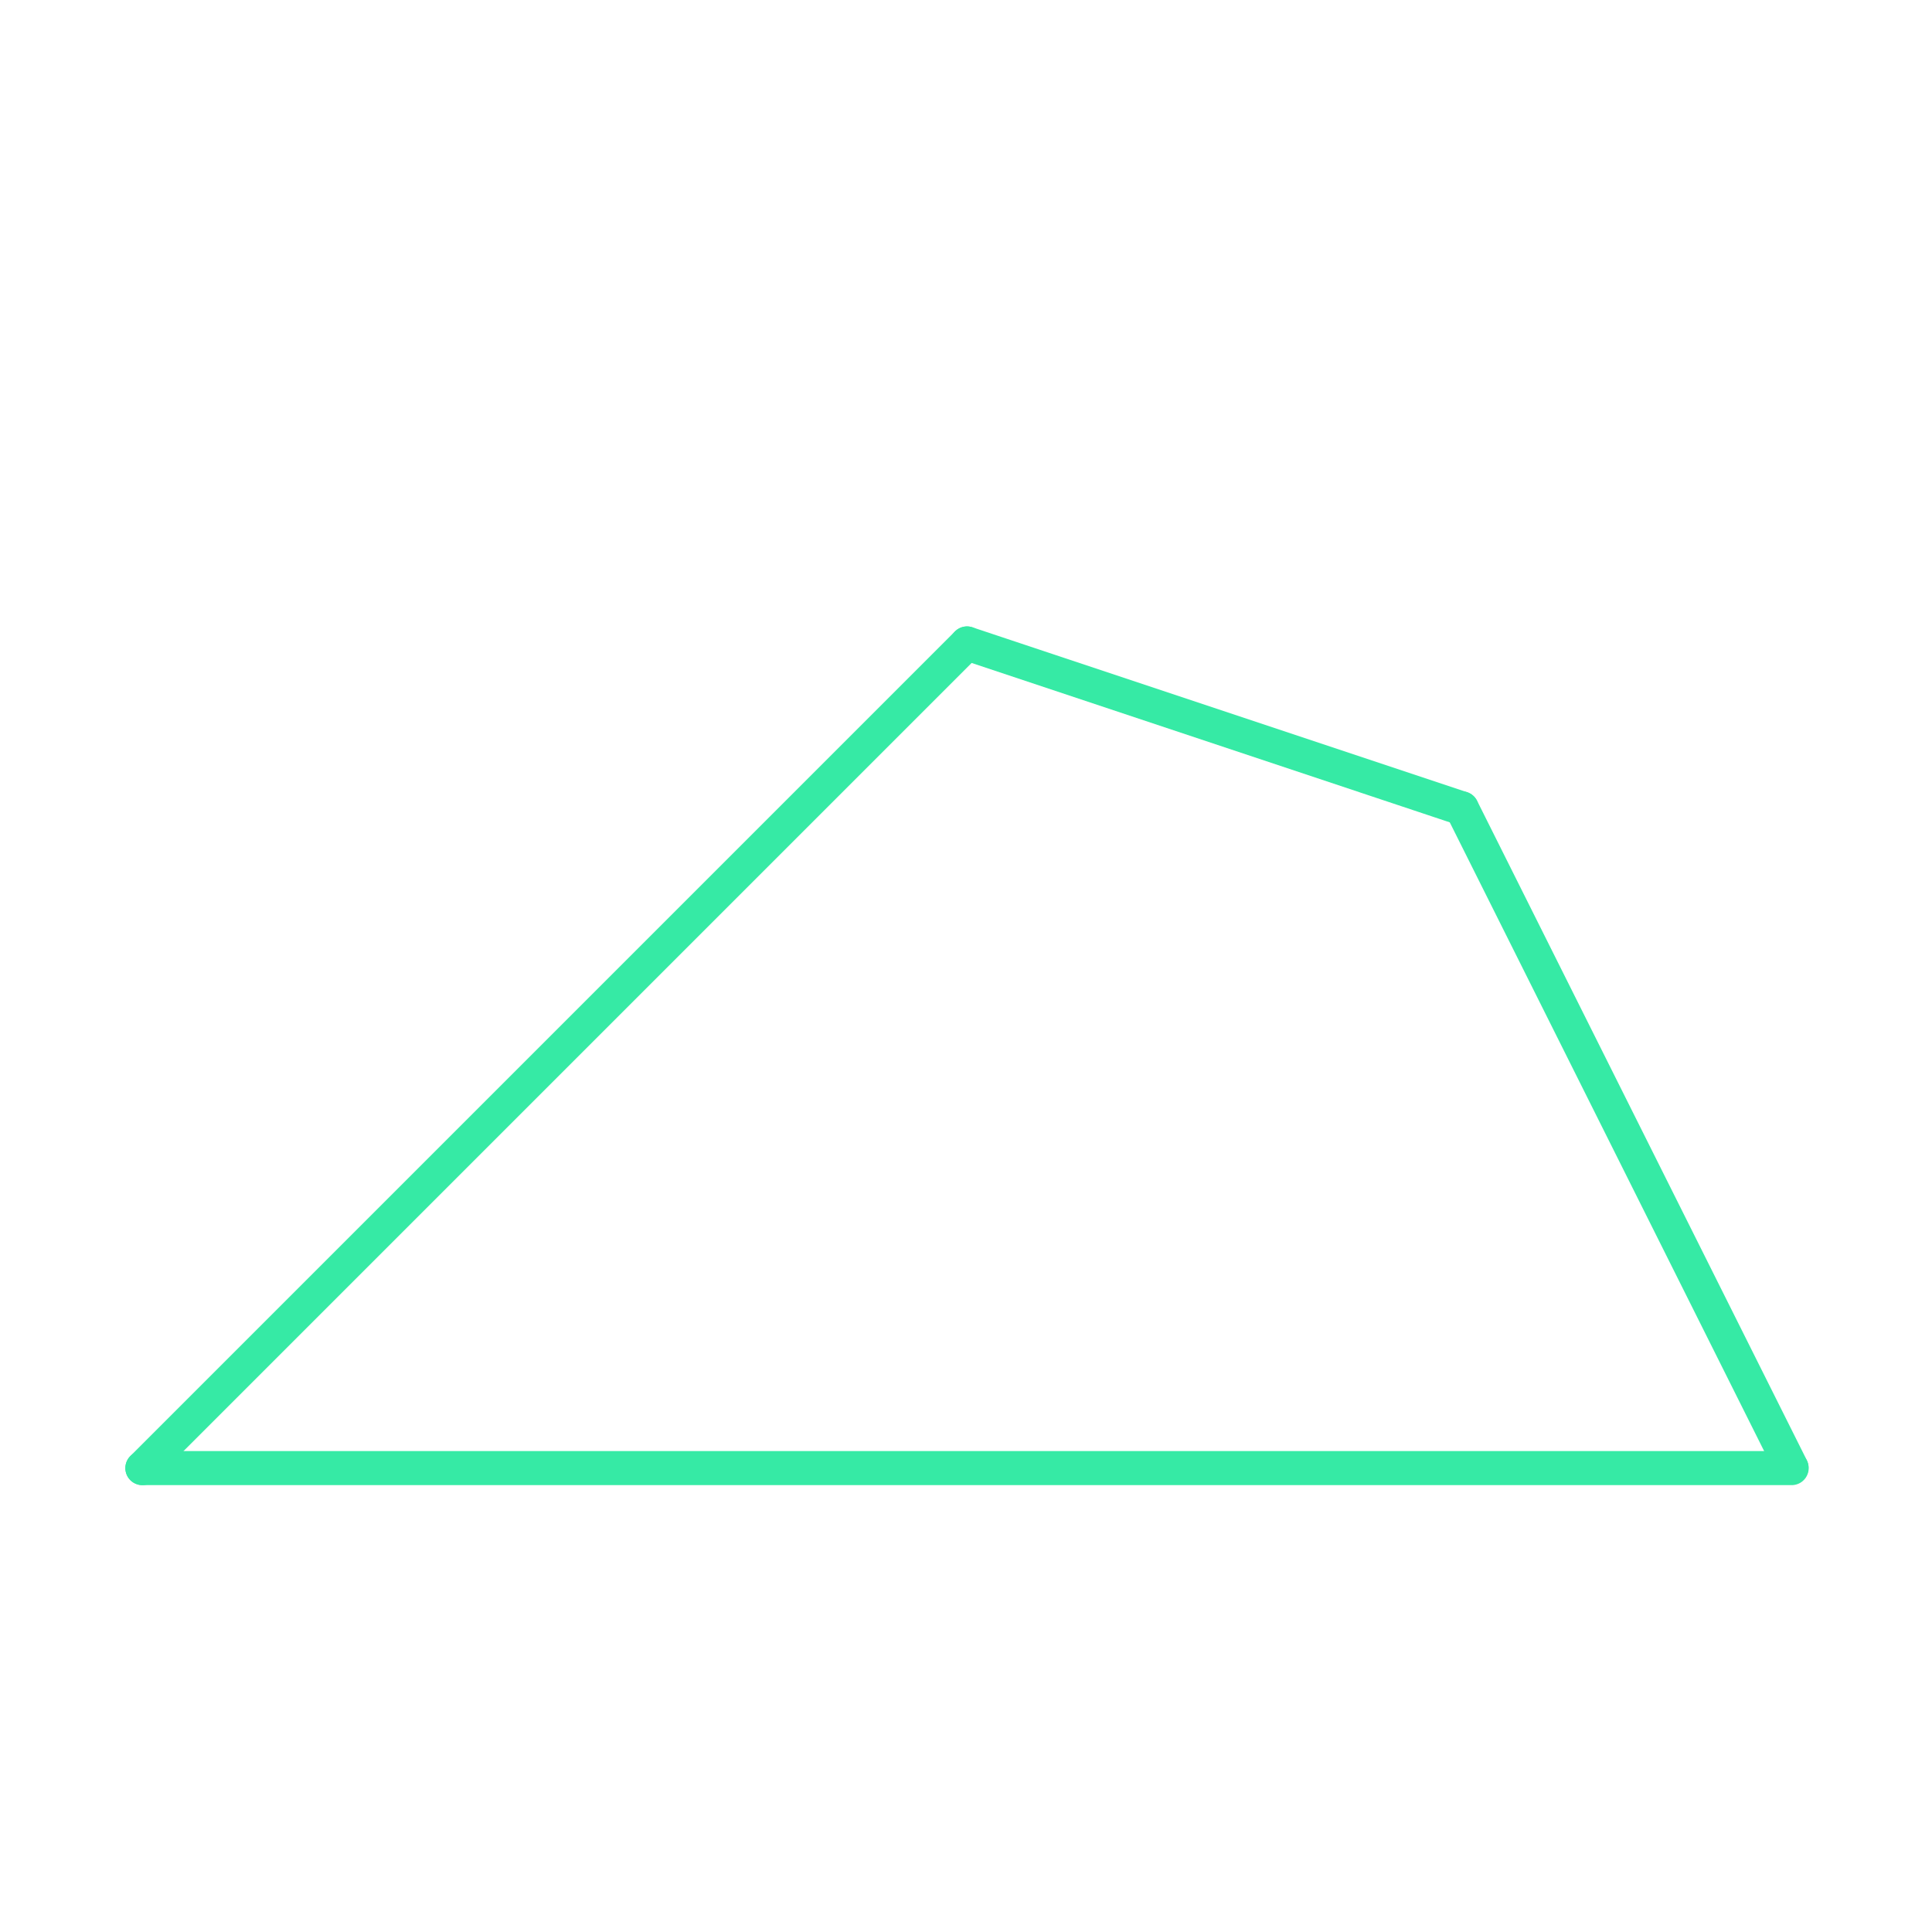 <svg id="_18" data-name="18" xmlns="http://www.w3.org/2000/svg" viewBox="0 0 170 170"><defs><style>.cls-1{opacity:0;}.cls-2{fill:#2580b2;}.cls-3{fill:none;stroke:#36eaa5;stroke-linecap:round;stroke-linejoin:round;stroke-width:3px;}</style></defs><title>18_normal</title><g id="transparent_bg" data-name="transparent bg" class="cls-1"><rect class="cls-2" width="170" height="170"/></g><g id="shape"><path class="cls-3" d="M85.09,56.62l43.53,14.51"/><path class="cls-3" d="M128.63,71.13l29,58"/><path class="cls-3" d="M157.65,129.18H12.53"/><path class="cls-3" d="M12.53,129.18L85.09,56.62"/></g></svg>